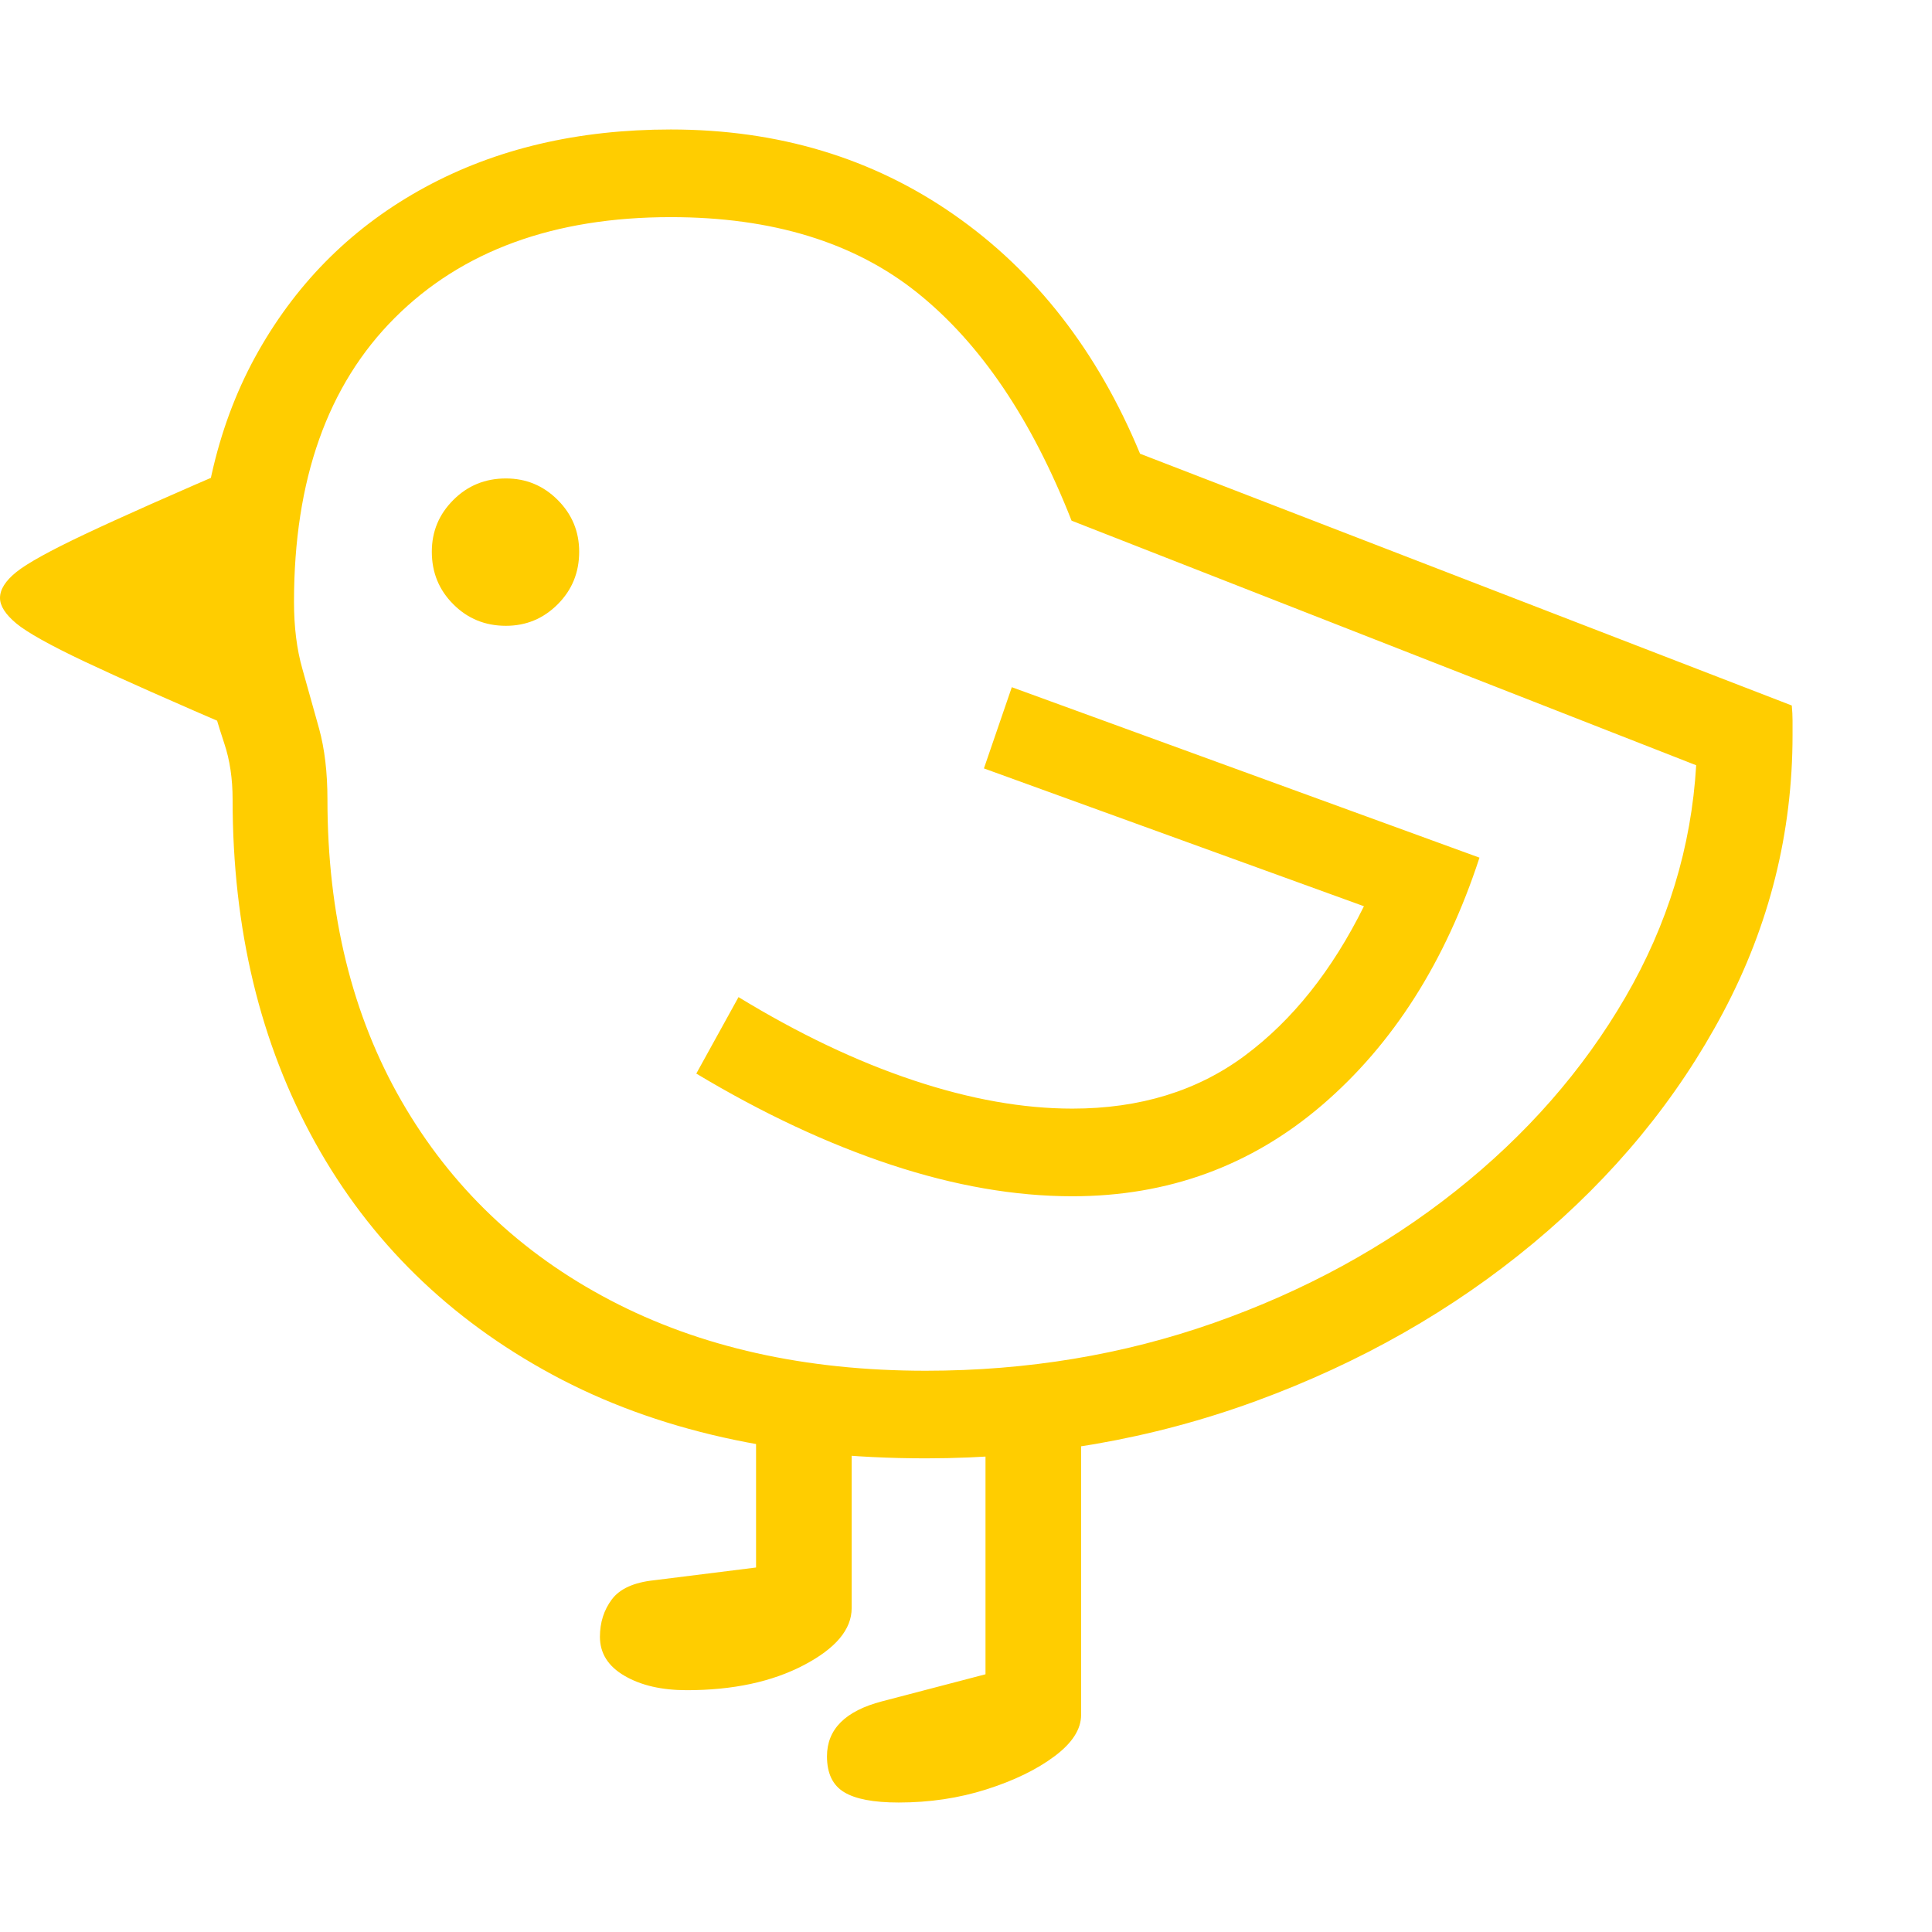 <svg version="1.1" xmlns="http://www.w3.org/2000/svg" style="fill:rgba(0,0,0,1.0)" width="256" height="256" viewBox="0 0 37.891 32.812"><path fill="rgb(255, 205, 0)" d="M18.156 26.062 C15.302 26.062 12.862 25.516 10.836 24.422 C8.81 23.328 7.258 21.81 6.18 19.867 C5.102 17.924 4.562 15.682 4.562 13.141 C4.562 12.734 4.508 12.367 4.398 12.039 C4.289 11.711 4.177 11.336 4.062 10.914 C3.948 10.492 3.891 9.943 3.891 9.266 C3.891 7.37 4.284 5.729 5.07 4.344 C5.857 2.958 6.945 1.888 8.336 1.133 C9.727 0.378 11.333 -0 13.156 -0 C15.26 -0 17.112 0.557 18.711 1.672 C20.31 2.786 21.526 4.349 22.359 6.359 L35.141 11.297 C35.151 11.401 35.156 11.5 35.156 11.594 C35.156 11.688 35.156 11.781 35.156 11.875 C35.156 13.792 34.703 15.604 33.797 17.312 C32.891 19.021 31.648 20.531 30.07 21.844 C28.492 23.156 26.68 24.187 24.633 24.938 C22.586 25.688 20.427 26.062 18.156 26.062 Z M13.469 30.609 C12.979 30.609 12.573 30.516 12.25 30.328 C11.927 30.141 11.766 29.885 11.766 29.562 C11.766 29.281 11.844 29.036 12 28.828 C12.156 28.62 12.432 28.495 12.828 28.453 L14.828 28.203 L14.828 24.969 L16.703 24.969 L16.703 29 C16.703 29.417 16.391 29.789 15.766 30.117 C15.141 30.445 14.375 30.609 13.469 30.609 Z M17.625 32.812 C17.135 32.812 16.779 32.745 16.555 32.609 C16.331 32.474 16.219 32.24 16.219 31.906 C16.219 31.375 16.578 31.016 17.297 30.828 L19.328 30.297 L19.328 25.797 L21.203 25.594 L21.203 31.094 C21.203 31.375 21.029 31.646 20.68 31.906 C20.331 32.167 19.885 32.383 19.344 32.555 C18.802 32.727 18.229 32.812 17.625 32.812 Z M4.797 11.828 C3.391 11.224 2.346 10.76 1.664 10.438 C0.982 10.115 0.534 9.865 0.32 9.688 C0.107 9.51 0 9.344 0 9.188 C0 9.021 0.107 8.852 0.32 8.68 C0.534 8.508 0.982 8.26 1.664 7.938 C2.346 7.615 3.391 7.151 4.797 6.547 Z M9.922 9.734 C9.516 9.734 9.172 9.594 8.891 9.312 C8.609 9.031 8.469 8.688 8.469 8.281 C8.469 7.885 8.609 7.547 8.891 7.266 C9.172 6.984 9.516 6.844 9.922 6.844 C10.318 6.844 10.656 6.984 10.938 7.266 C11.219 7.547 11.359 7.885 11.359 8.281 C11.359 8.688 11.219 9.031 10.938 9.312 C10.656 9.594 10.318 9.734 9.922 9.734 Z M21.031 20.922 C19.906 20.922 18.721 20.716 17.477 20.305 C16.232 19.893 14.958 19.297 13.656 18.516 L14.484 17.016 C15.661 17.734 16.805 18.279 17.914 18.648 C19.023 19.018 20.062 19.203 21.031 19.203 C22.354 19.203 23.482 18.857 24.414 18.164 C25.346 17.471 26.125 16.495 26.75 15.234 L19.297 12.531 L19.844 10.938 L29.016 14.281 C28.349 16.323 27.32 17.94 25.93 19.133 C24.539 20.326 22.906 20.922 21.031 20.922 Z M18.156 24.344 C20.146 24.344 22.029 24.031 23.805 23.406 C25.581 22.781 27.161 21.919 28.547 20.82 C29.932 19.721 31.042 18.456 31.875 17.023 C32.708 15.591 33.172 14.073 33.266 12.469 L21.016 7.672 C20.234 5.682 19.227 4.193 17.992 3.203 C16.758 2.214 15.146 1.719 13.156 1.719 C10.865 1.719 9.06 2.378 7.742 3.695 C6.424 5.013 5.766 6.87 5.766 9.266 C5.766 9.755 5.82 10.193 5.93 10.578 C6.039 10.964 6.148 11.354 6.258 11.75 C6.367 12.146 6.422 12.609 6.422 13.141 C6.422 15.401 6.906 17.372 7.875 19.055 C8.844 20.737 10.208 22.039 11.969 22.961 C13.729 23.883 15.792 24.344 18.156 24.344 Z M37.891 27.344" /></svg>